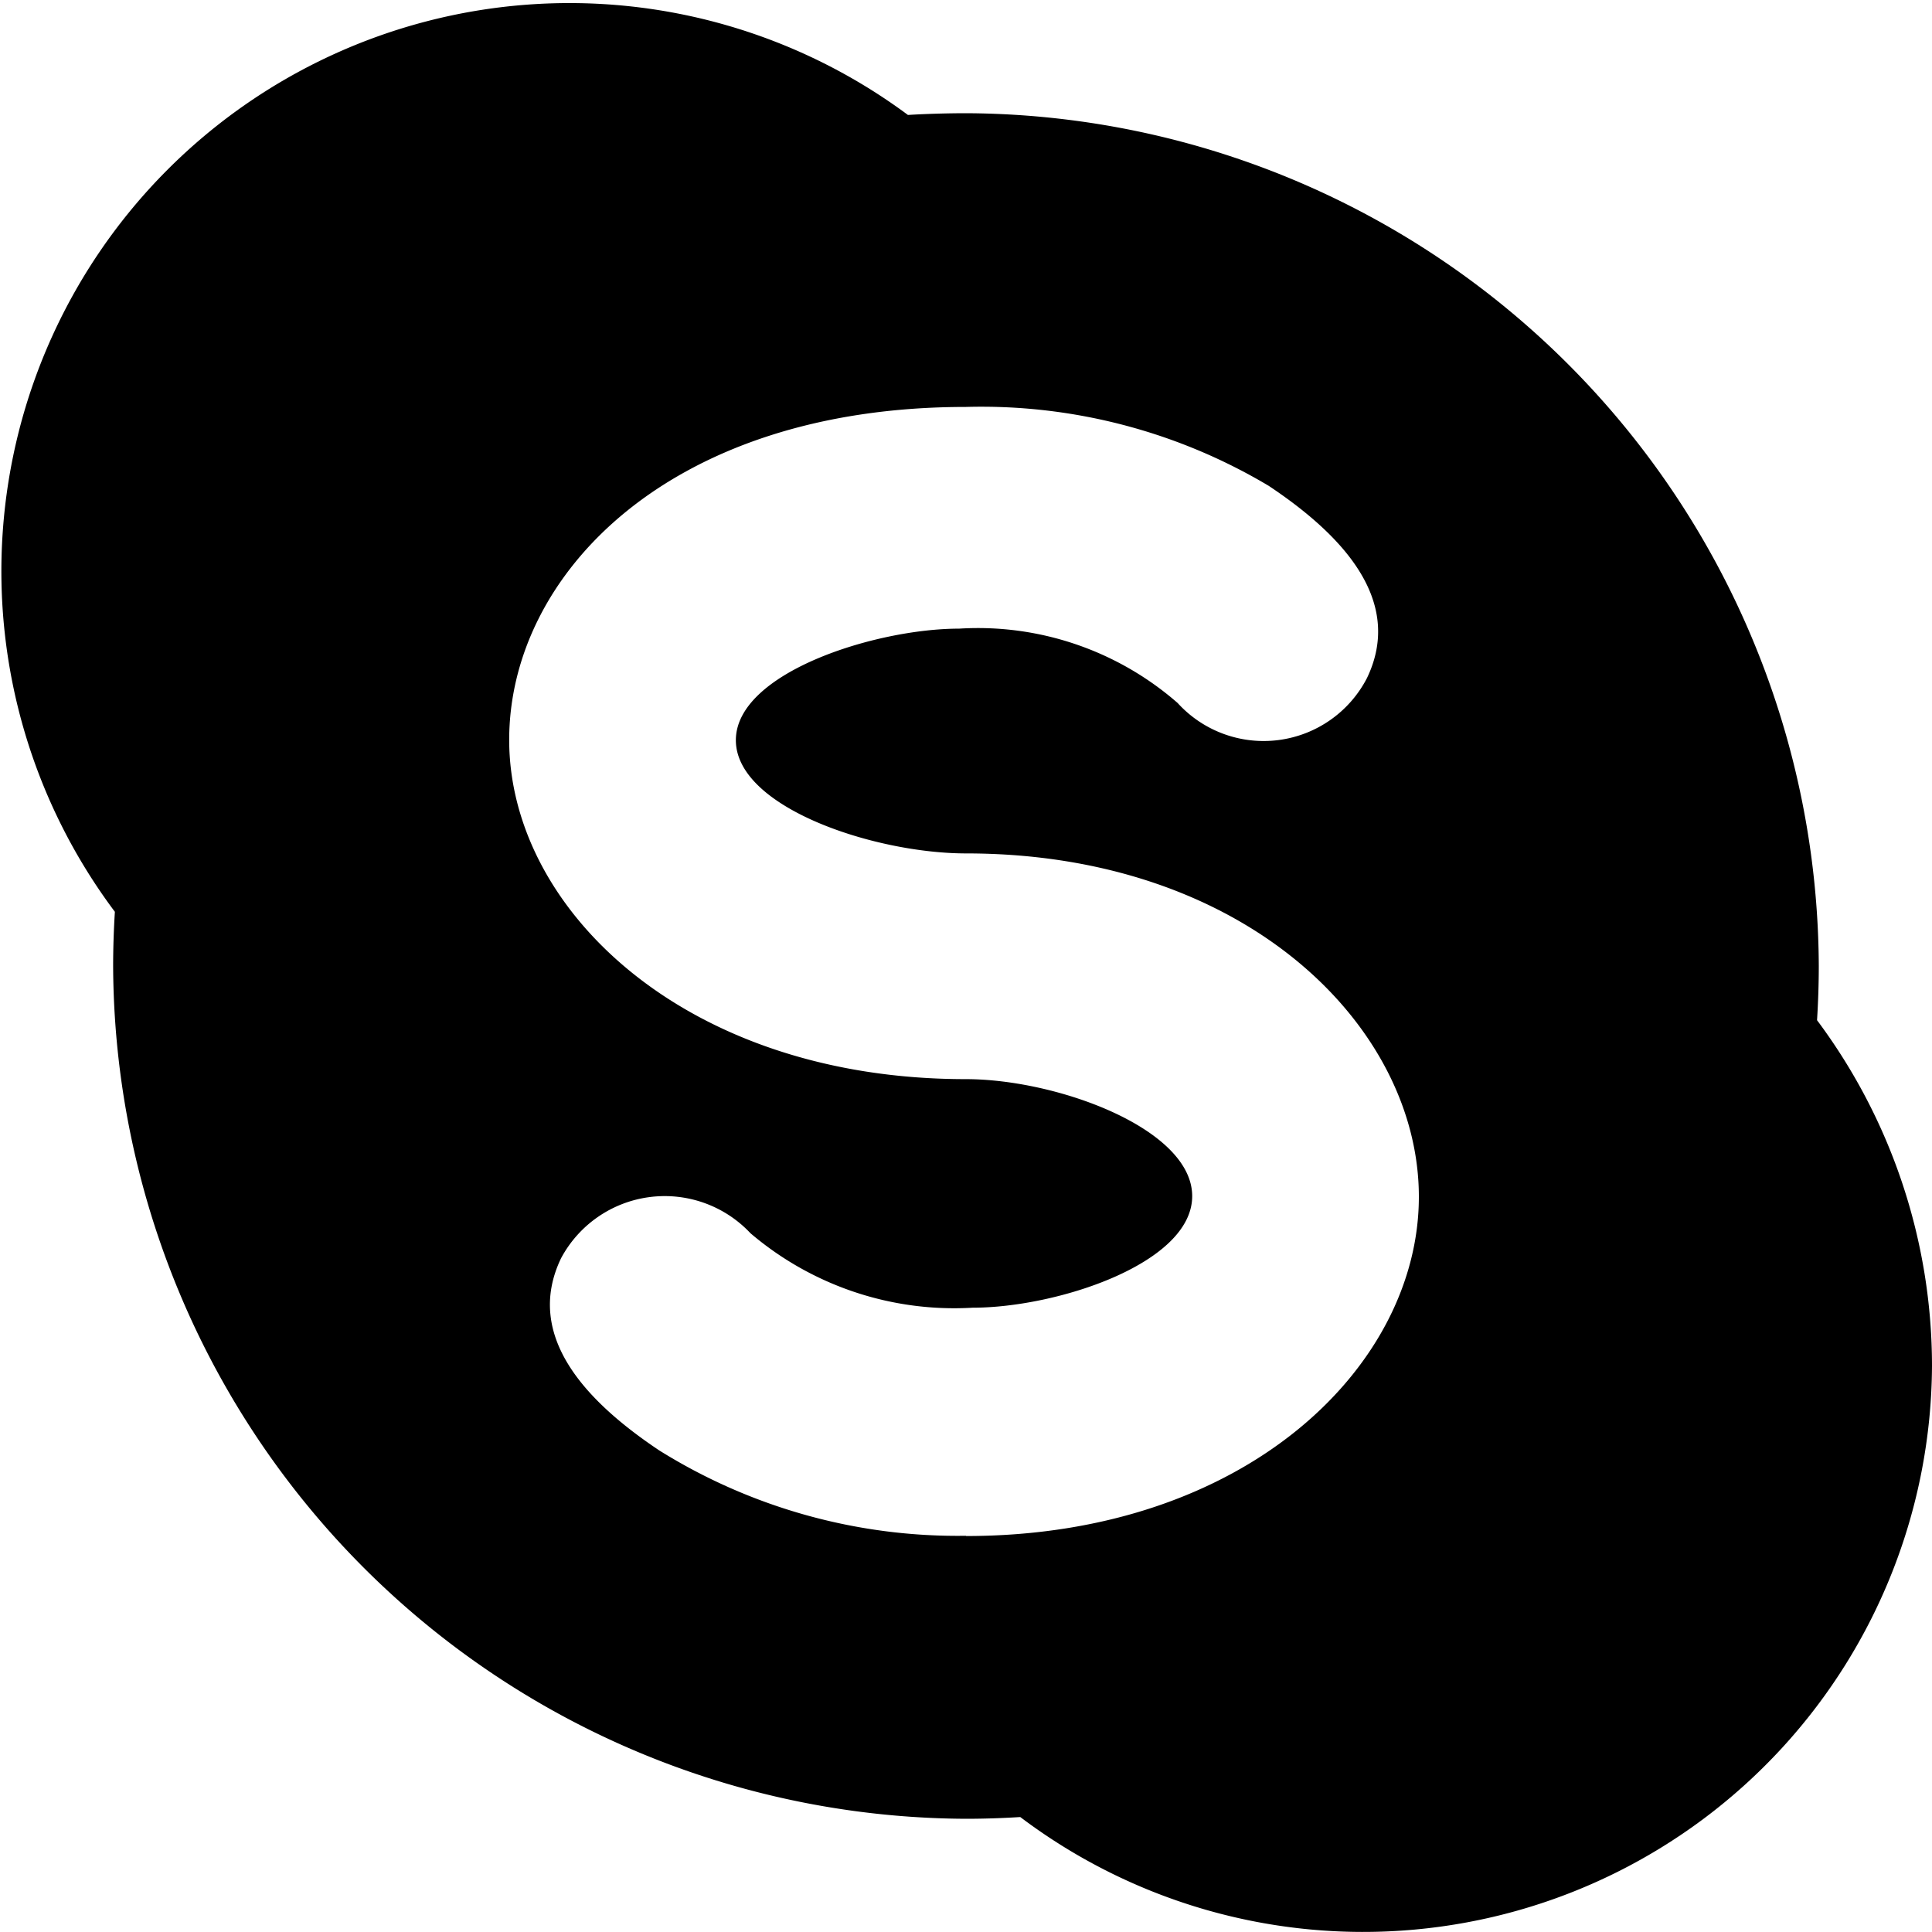 <svg xmlns="http://www.w3.org/2000/svg" width="24.488" height="24.488" viewBox="0 0 24.488 24.488"><defs><style>.a{fill:#ef5266;}</style></defs><path className="a" d="M23.053,12.244A10.855,10.855,0,0,0,12.244,1.435c-.231,0-.508.008-.736.022a7.2,7.2,0,0,0-10.052,10.1c-.014.228-.022.457-.022.688A10.855,10.855,0,0,0,12.244,23.053c.231,0,.46-.008.688-.022a7.211,7.211,0,0,0,11.556-5.718,7.329,7.329,0,0,0-1.457-4.382c.014-.228.022-.457.022-.688ZM12.244,19.466a7.141,7.141,0,0,1-3.888-1.082c-.915-.611-1.721-1.445-1.244-2.437a1.49,1.49,0,0,1,2.4-.316,3.982,3.982,0,0,0,2.817.944c1.066,0,2.782-.56,2.782-1.414s-1.711-1.483-2.87-1.483c-3.55,0-5.787-2.151-5.787-4.3,0-2.092,2.027-4.219,5.784-4.22a7.113,7.113,0,0,1,3.843,1c.916.61,1.722,1.445,1.245,2.437a1.474,1.474,0,0,1-2.4.315,3.848,3.848,0,0,0-2.769-.942c-1.065,0-2.83.56-2.83,1.414s1.759,1.435,2.918,1.435c3.55,0,5.739,2.2,5.739,4.352s-2.2,4.3-5.739,4.3Zm0,0"/></svg>